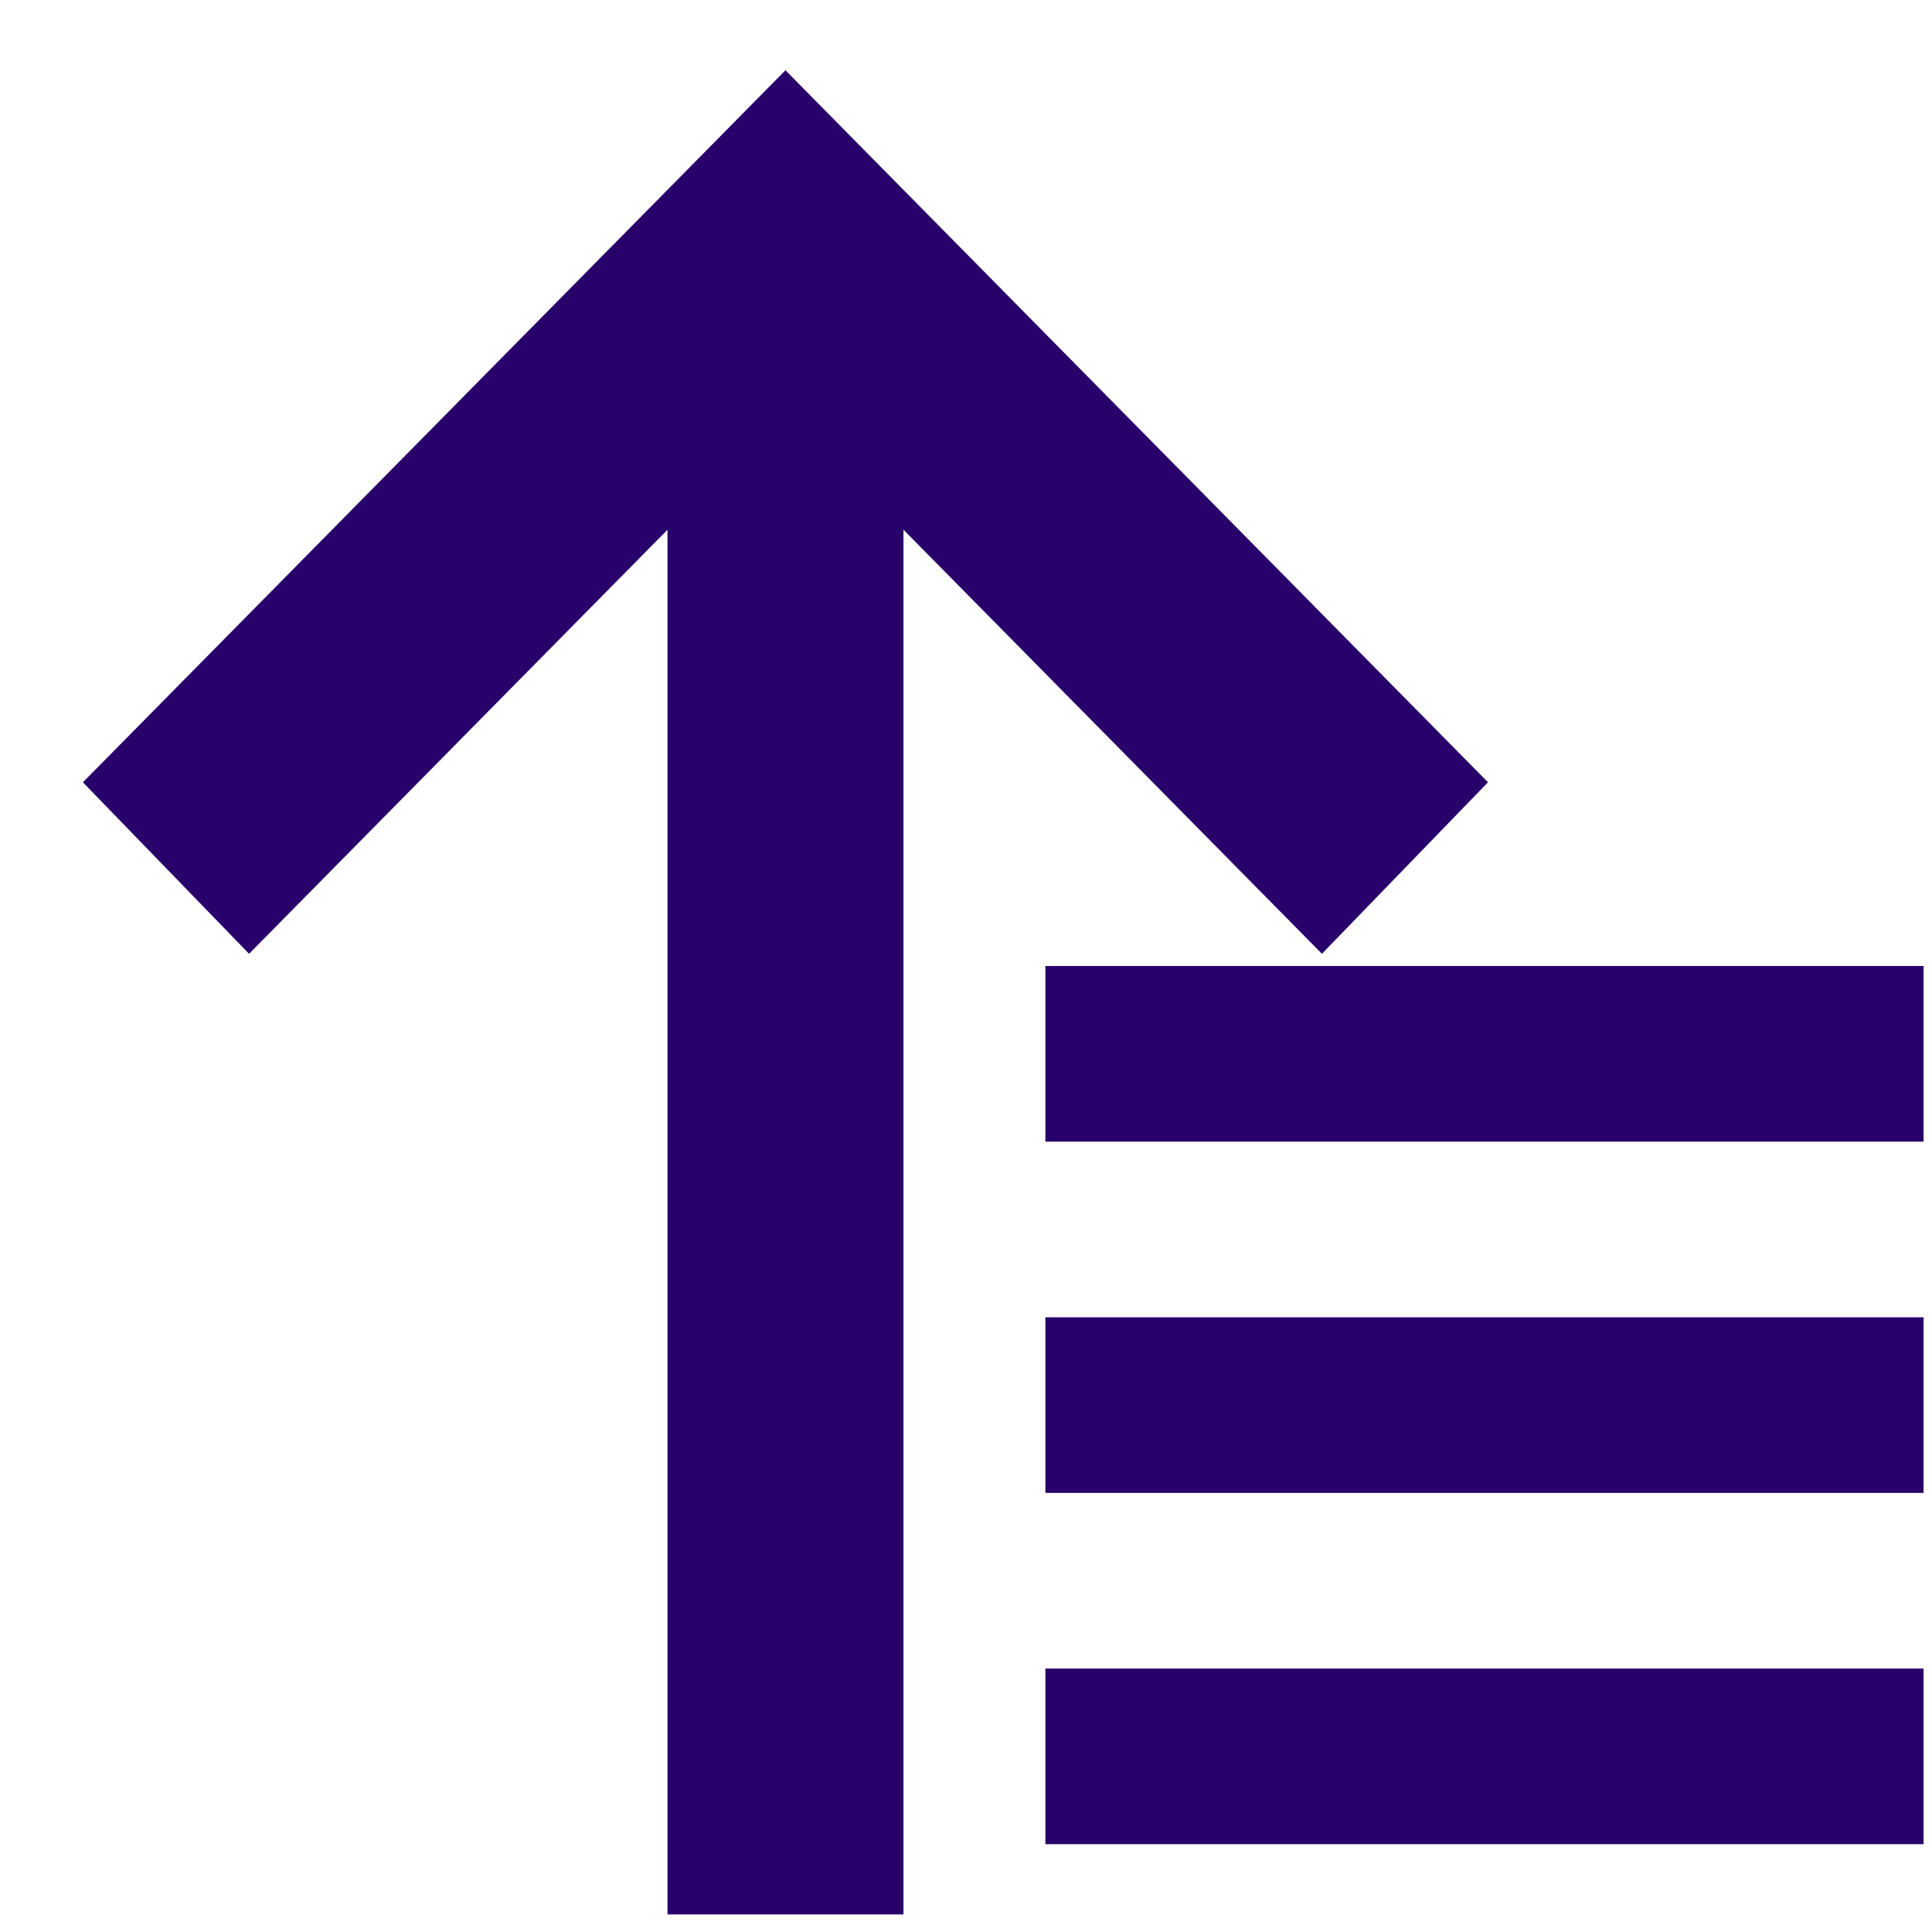 <svg width="22" height="22" viewBox="0 0 22 22" fill="none" xmlns="http://www.w3.org/2000/svg">
<path fill-rule="evenodd" clip-rule="evenodd" d="M21.904 13H11.904V11H21.904V13Z" fill="#28016B"/>
<path fill-rule="evenodd" clip-rule="evenodd" d="M21.904 17H11.904V15H21.904V17Z" fill="#28016B"/>
<path fill-rule="evenodd" clip-rule="evenodd" d="M21.904 21H11.904V19H21.904V21Z" fill="#28016B"/>
<path fill-rule="evenodd" clip-rule="evenodd" d="M7.601 6.032V21.8H10.288V6.032L15.053 10.861L16.944 8.908L8.944 0.8L0.944 8.908L2.836 10.861L7.601 6.032Z" fill="#28016B"/>
</svg>

